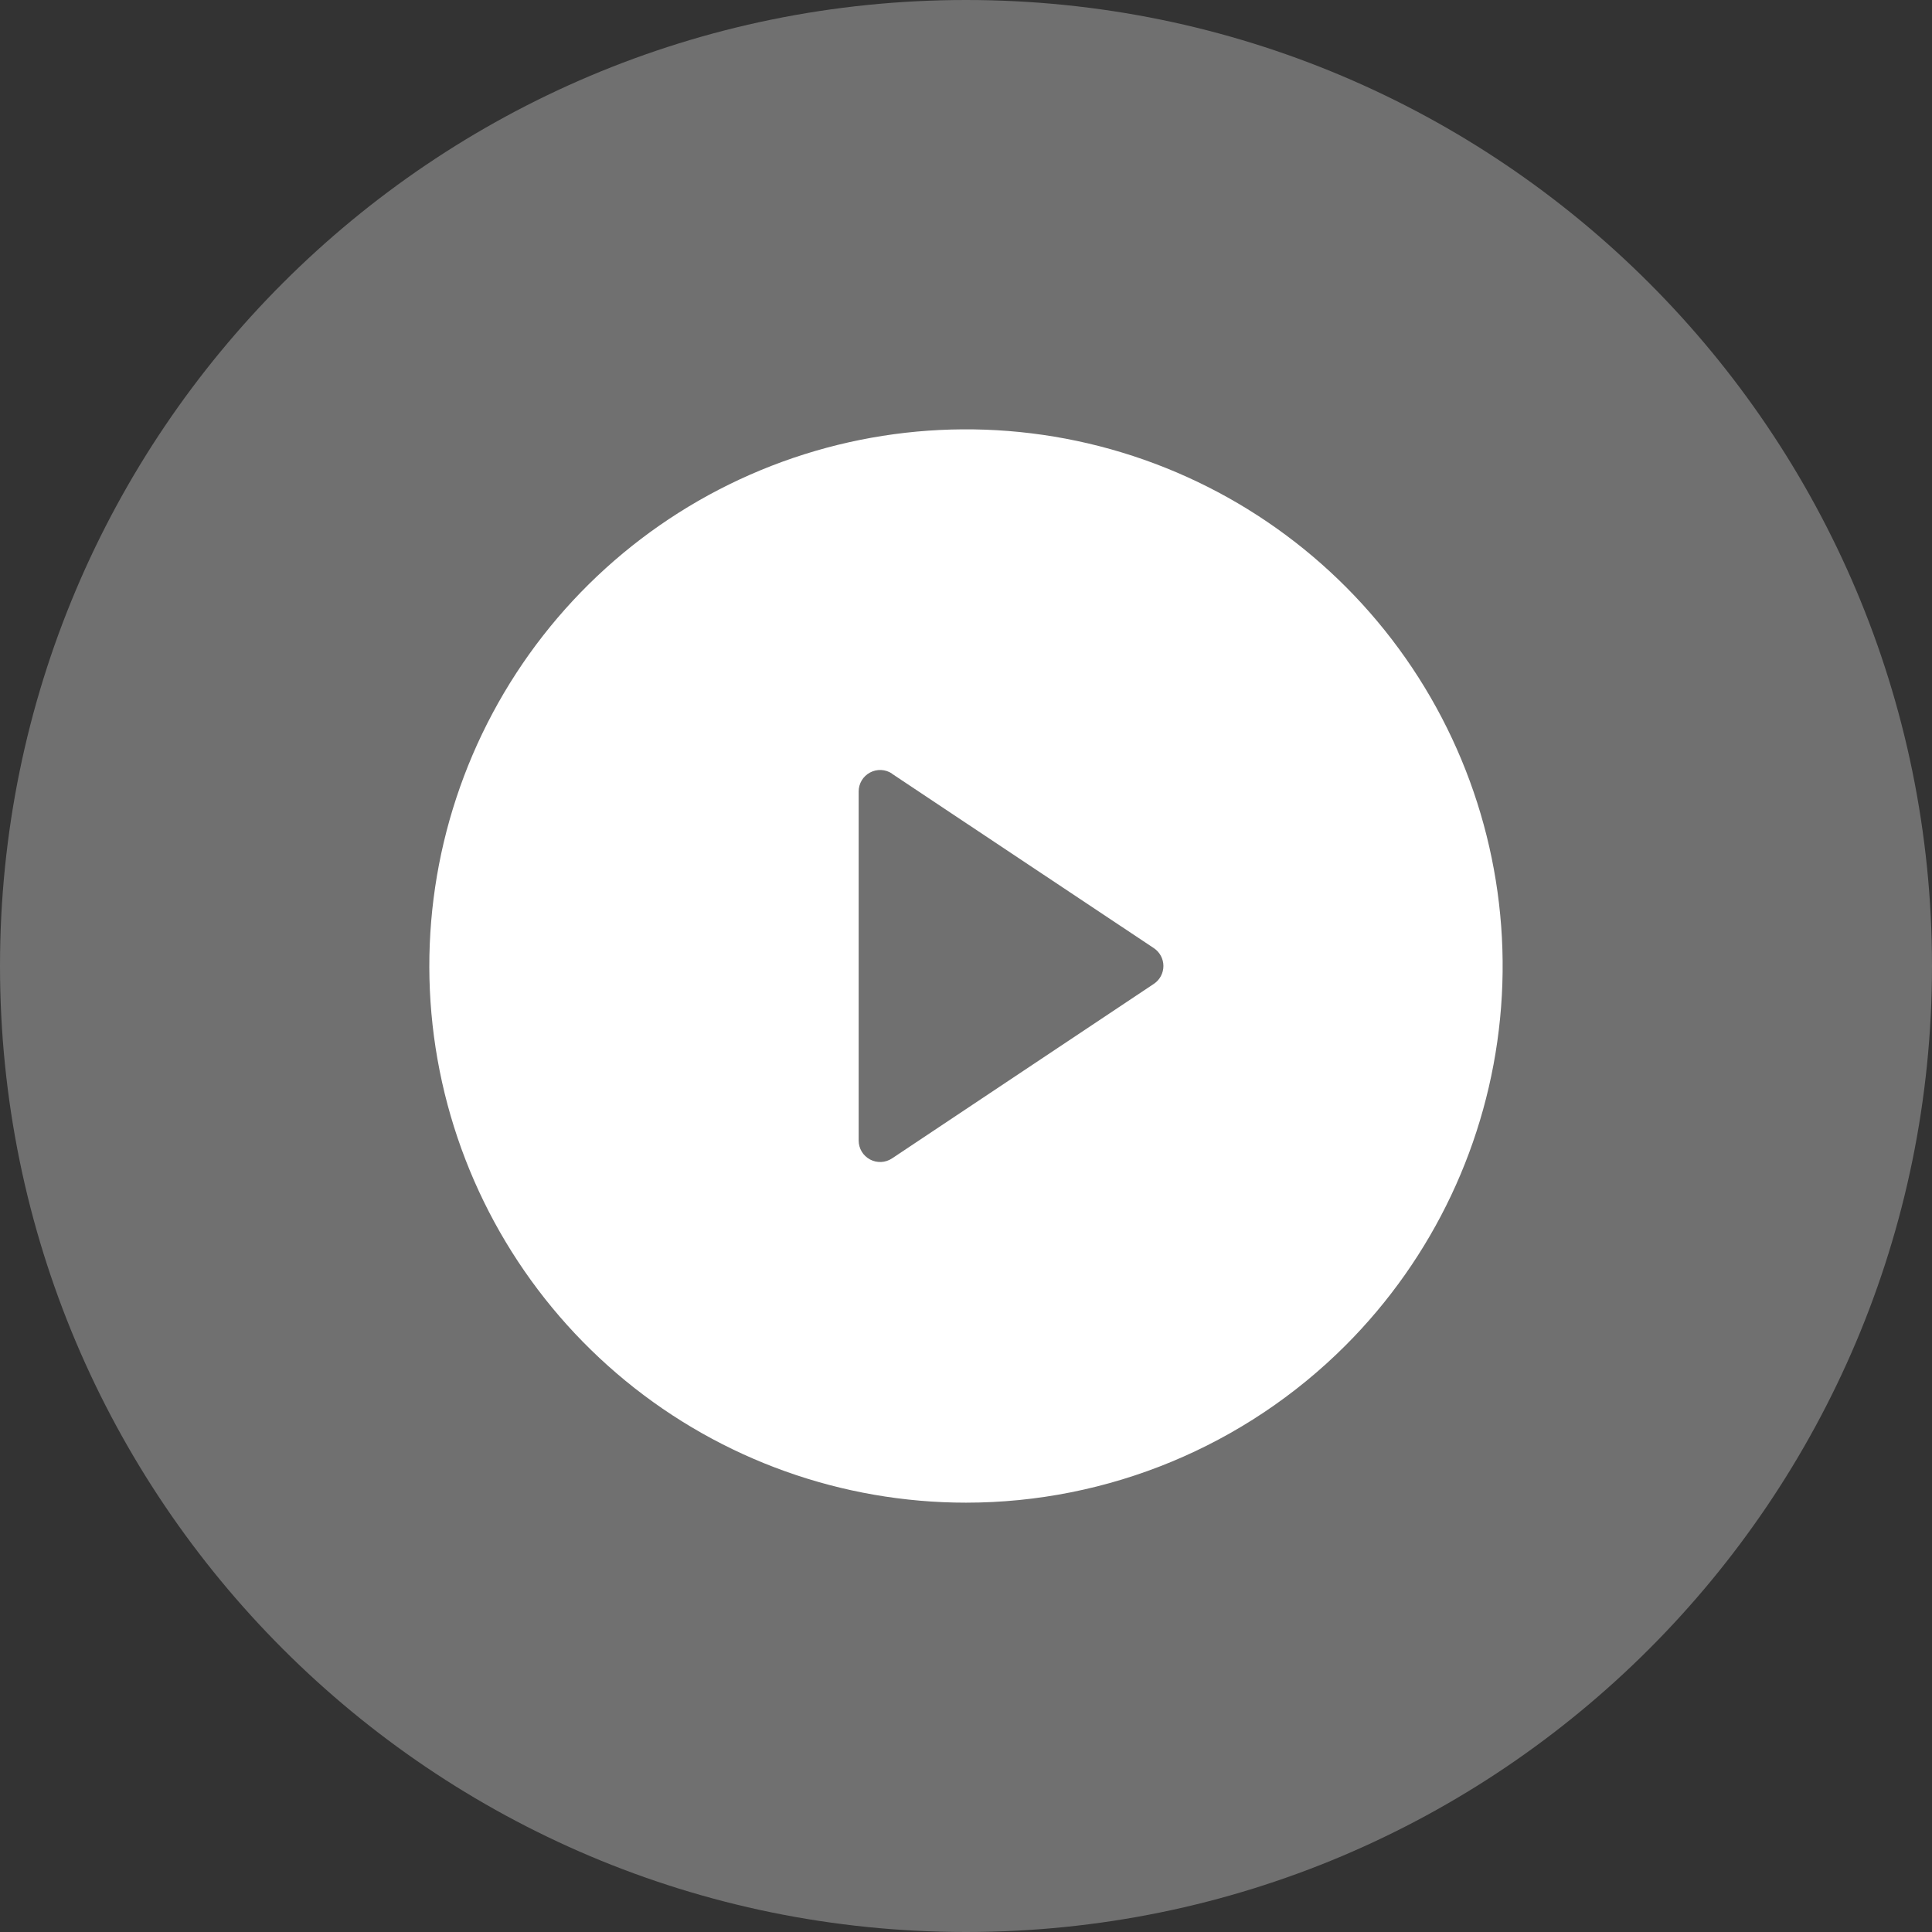 <svg width="72" height="72" viewBox="0 0 72 72" fill="none" xmlns="http://www.w3.org/2000/svg">
  <rect x="0" y="0" width="72" height="72" fill="#333333" stroke="none"/>
  <path opacity="0.3" d="M72 36C72 16.118 55.882 0 36 0C16.118 0 0 16.118 0 36C0 55.882 16.118 72 36 72C55.882 72 72 55.882 72 36Z" fill="white" />
  <path d="M36 56C31.373 56 26.889 54.396 23.312 51.46C19.735 48.525 17.287 44.44 16.384 39.902C15.481 35.364 16.18 30.653 18.361 26.572C20.542 22.491 24.071 19.293 28.346 17.523C32.621 15.752 37.377 15.518 41.805 16.861C46.233 18.204 50.058 21.041 52.629 24.888C55.2 28.736 56.357 33.355 55.903 37.96C55.45 42.565 53.414 46.87 50.142 50.142C46.391 53.893 41.304 56 36 56V56ZM33.244 28.83C33.124 28.75 32.984 28.703 32.839 28.696C32.695 28.689 32.551 28.722 32.423 28.79C32.296 28.858 32.189 28.959 32.114 29.083C32.04 29.207 32 29.349 32 29.494V42.506C32 42.651 32.04 42.793 32.114 42.917C32.189 43.041 32.296 43.142 32.423 43.21C32.551 43.278 32.695 43.311 32.839 43.304C32.984 43.297 33.124 43.25 33.244 43.17L43 36.666C43.11 36.593 43.2 36.494 43.262 36.378C43.324 36.262 43.357 36.132 43.357 36C43.357 35.868 43.324 35.738 43.262 35.622C43.2 35.506 43.11 35.407 43 35.334L33.24 28.834L33.244 28.83Z" fill="white" />
</svg>